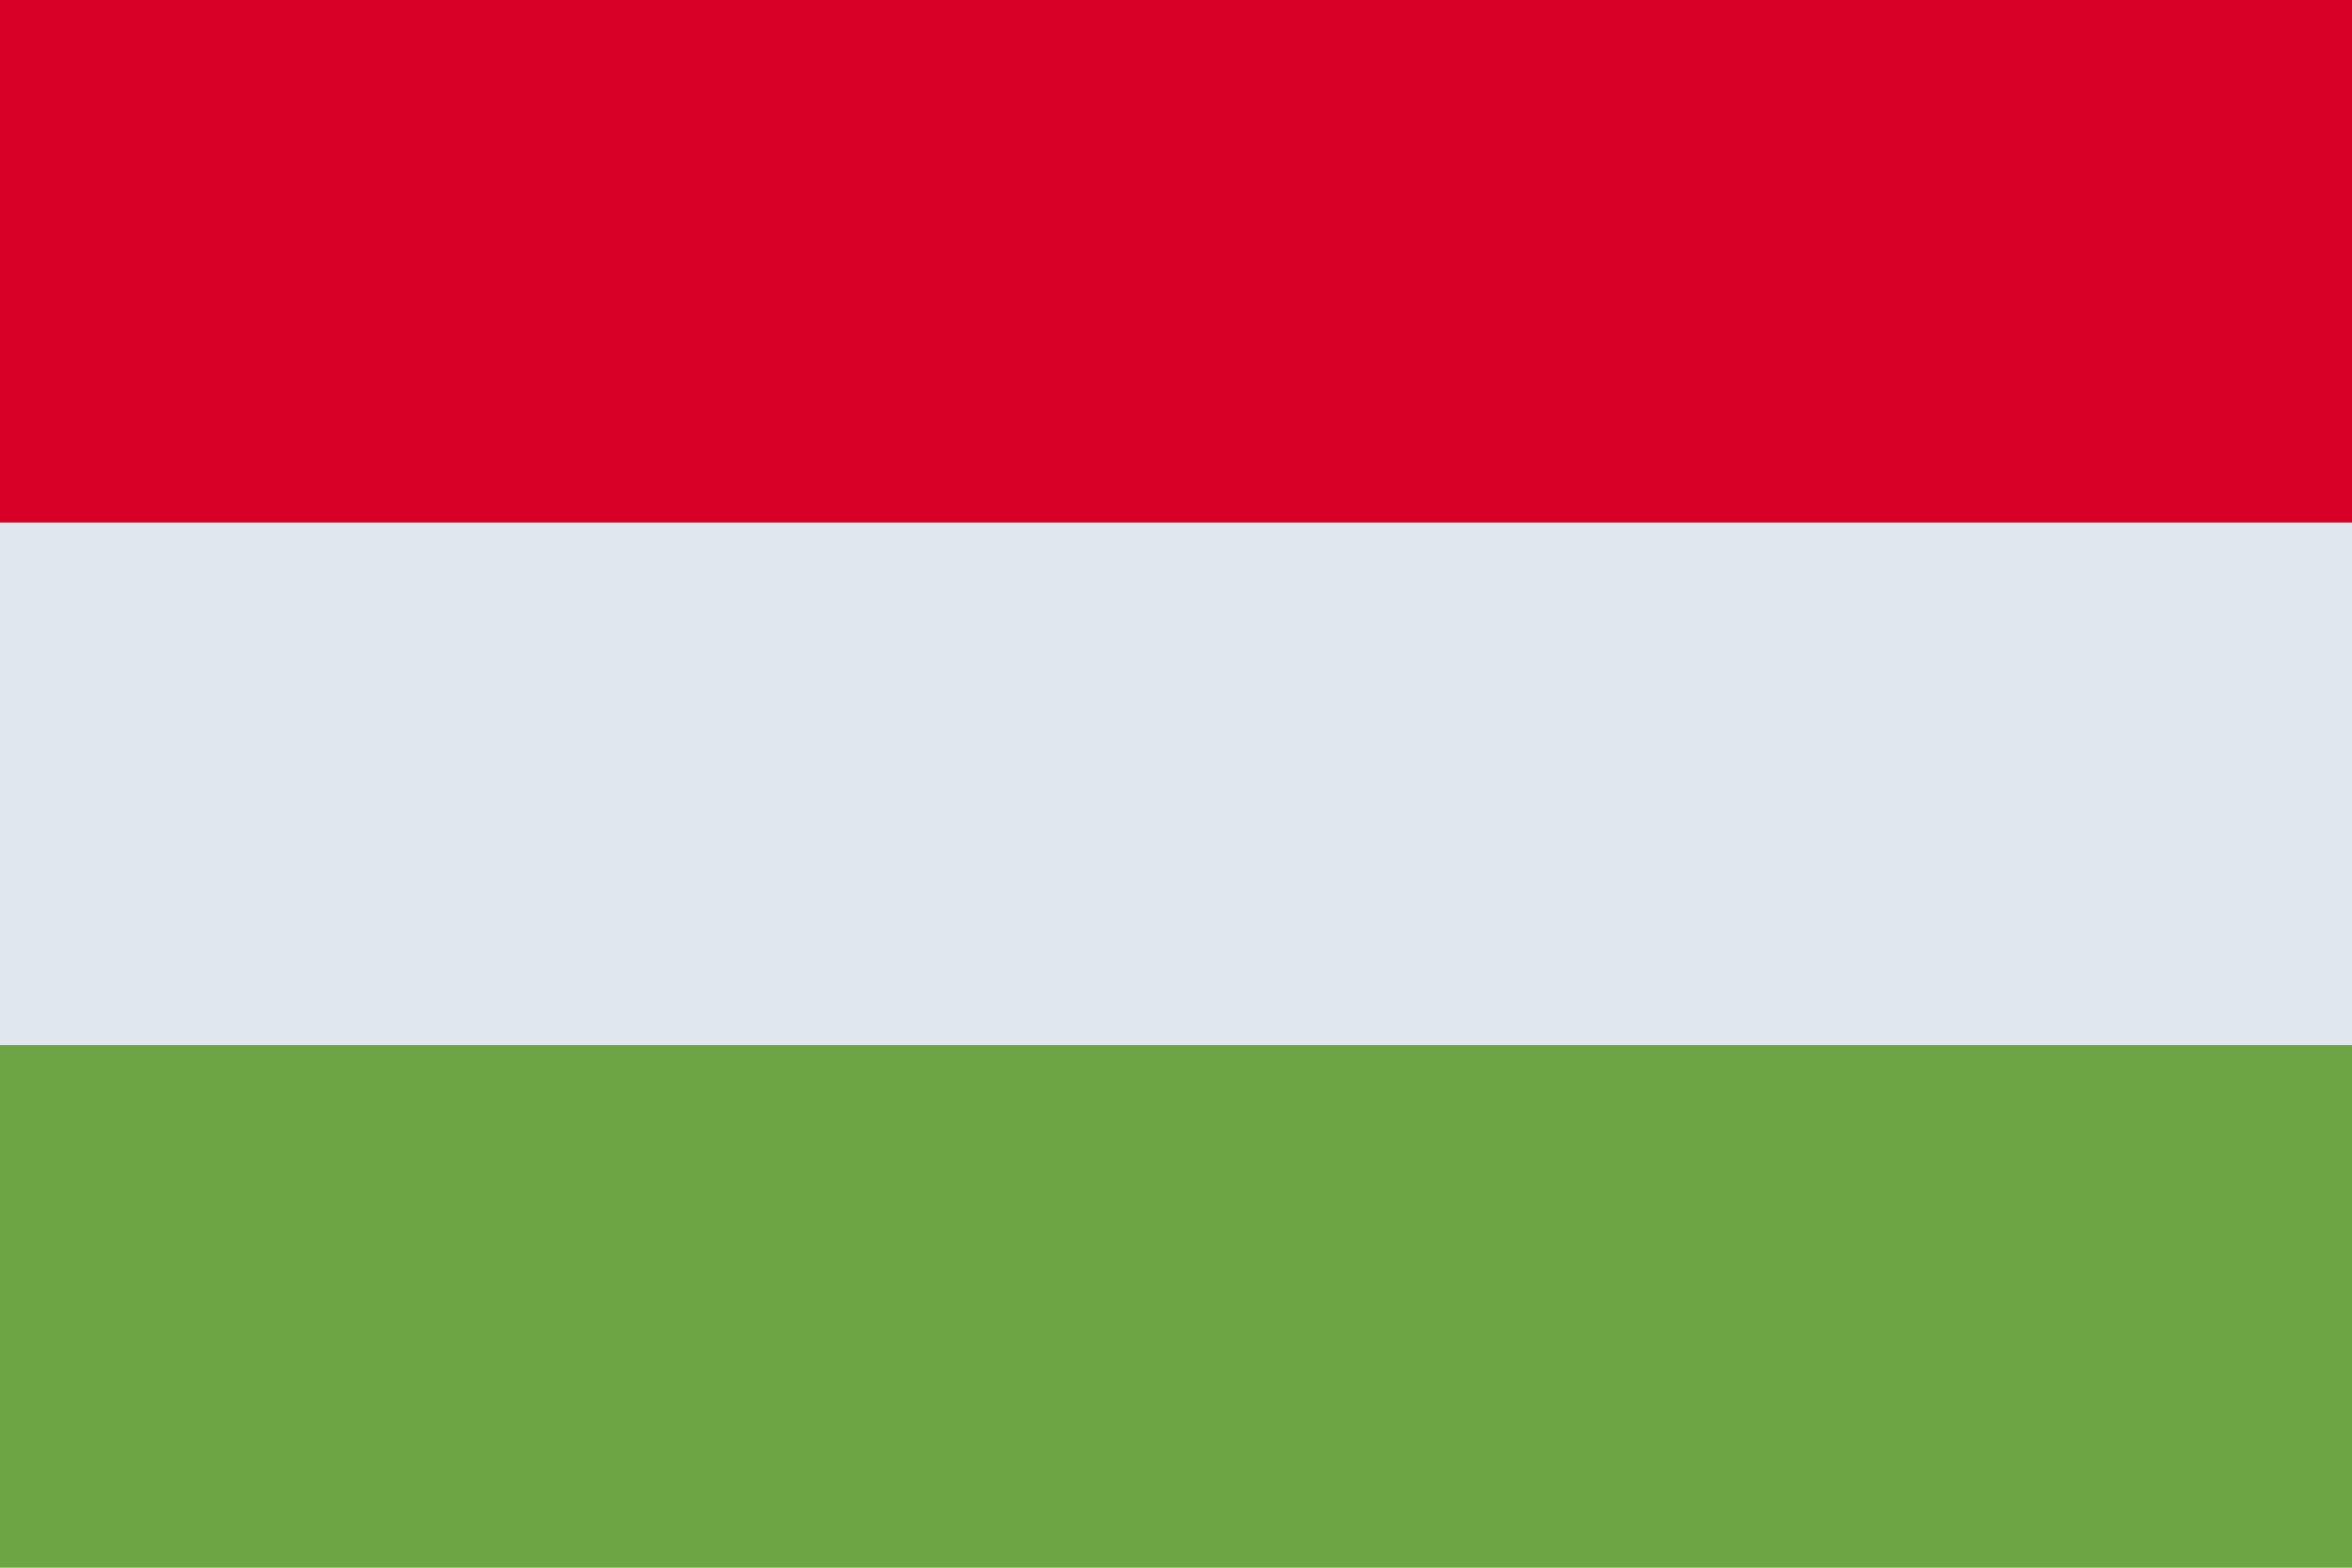 <svg xmlns="http://www.w3.org/2000/svg" viewBox="0 0 409.6 273.06"><g data-name="Layer 2"><g data-name="Layer 1"><path fill="#dee8ed" d="M0 0h409.6v273.06H0z"/><path fill="#d80027" d="M0 0h409.6v91.02H0z"/><path fill="#6da544" d="M0 182.04h409.6v91.02H0z"/></g></g></svg>